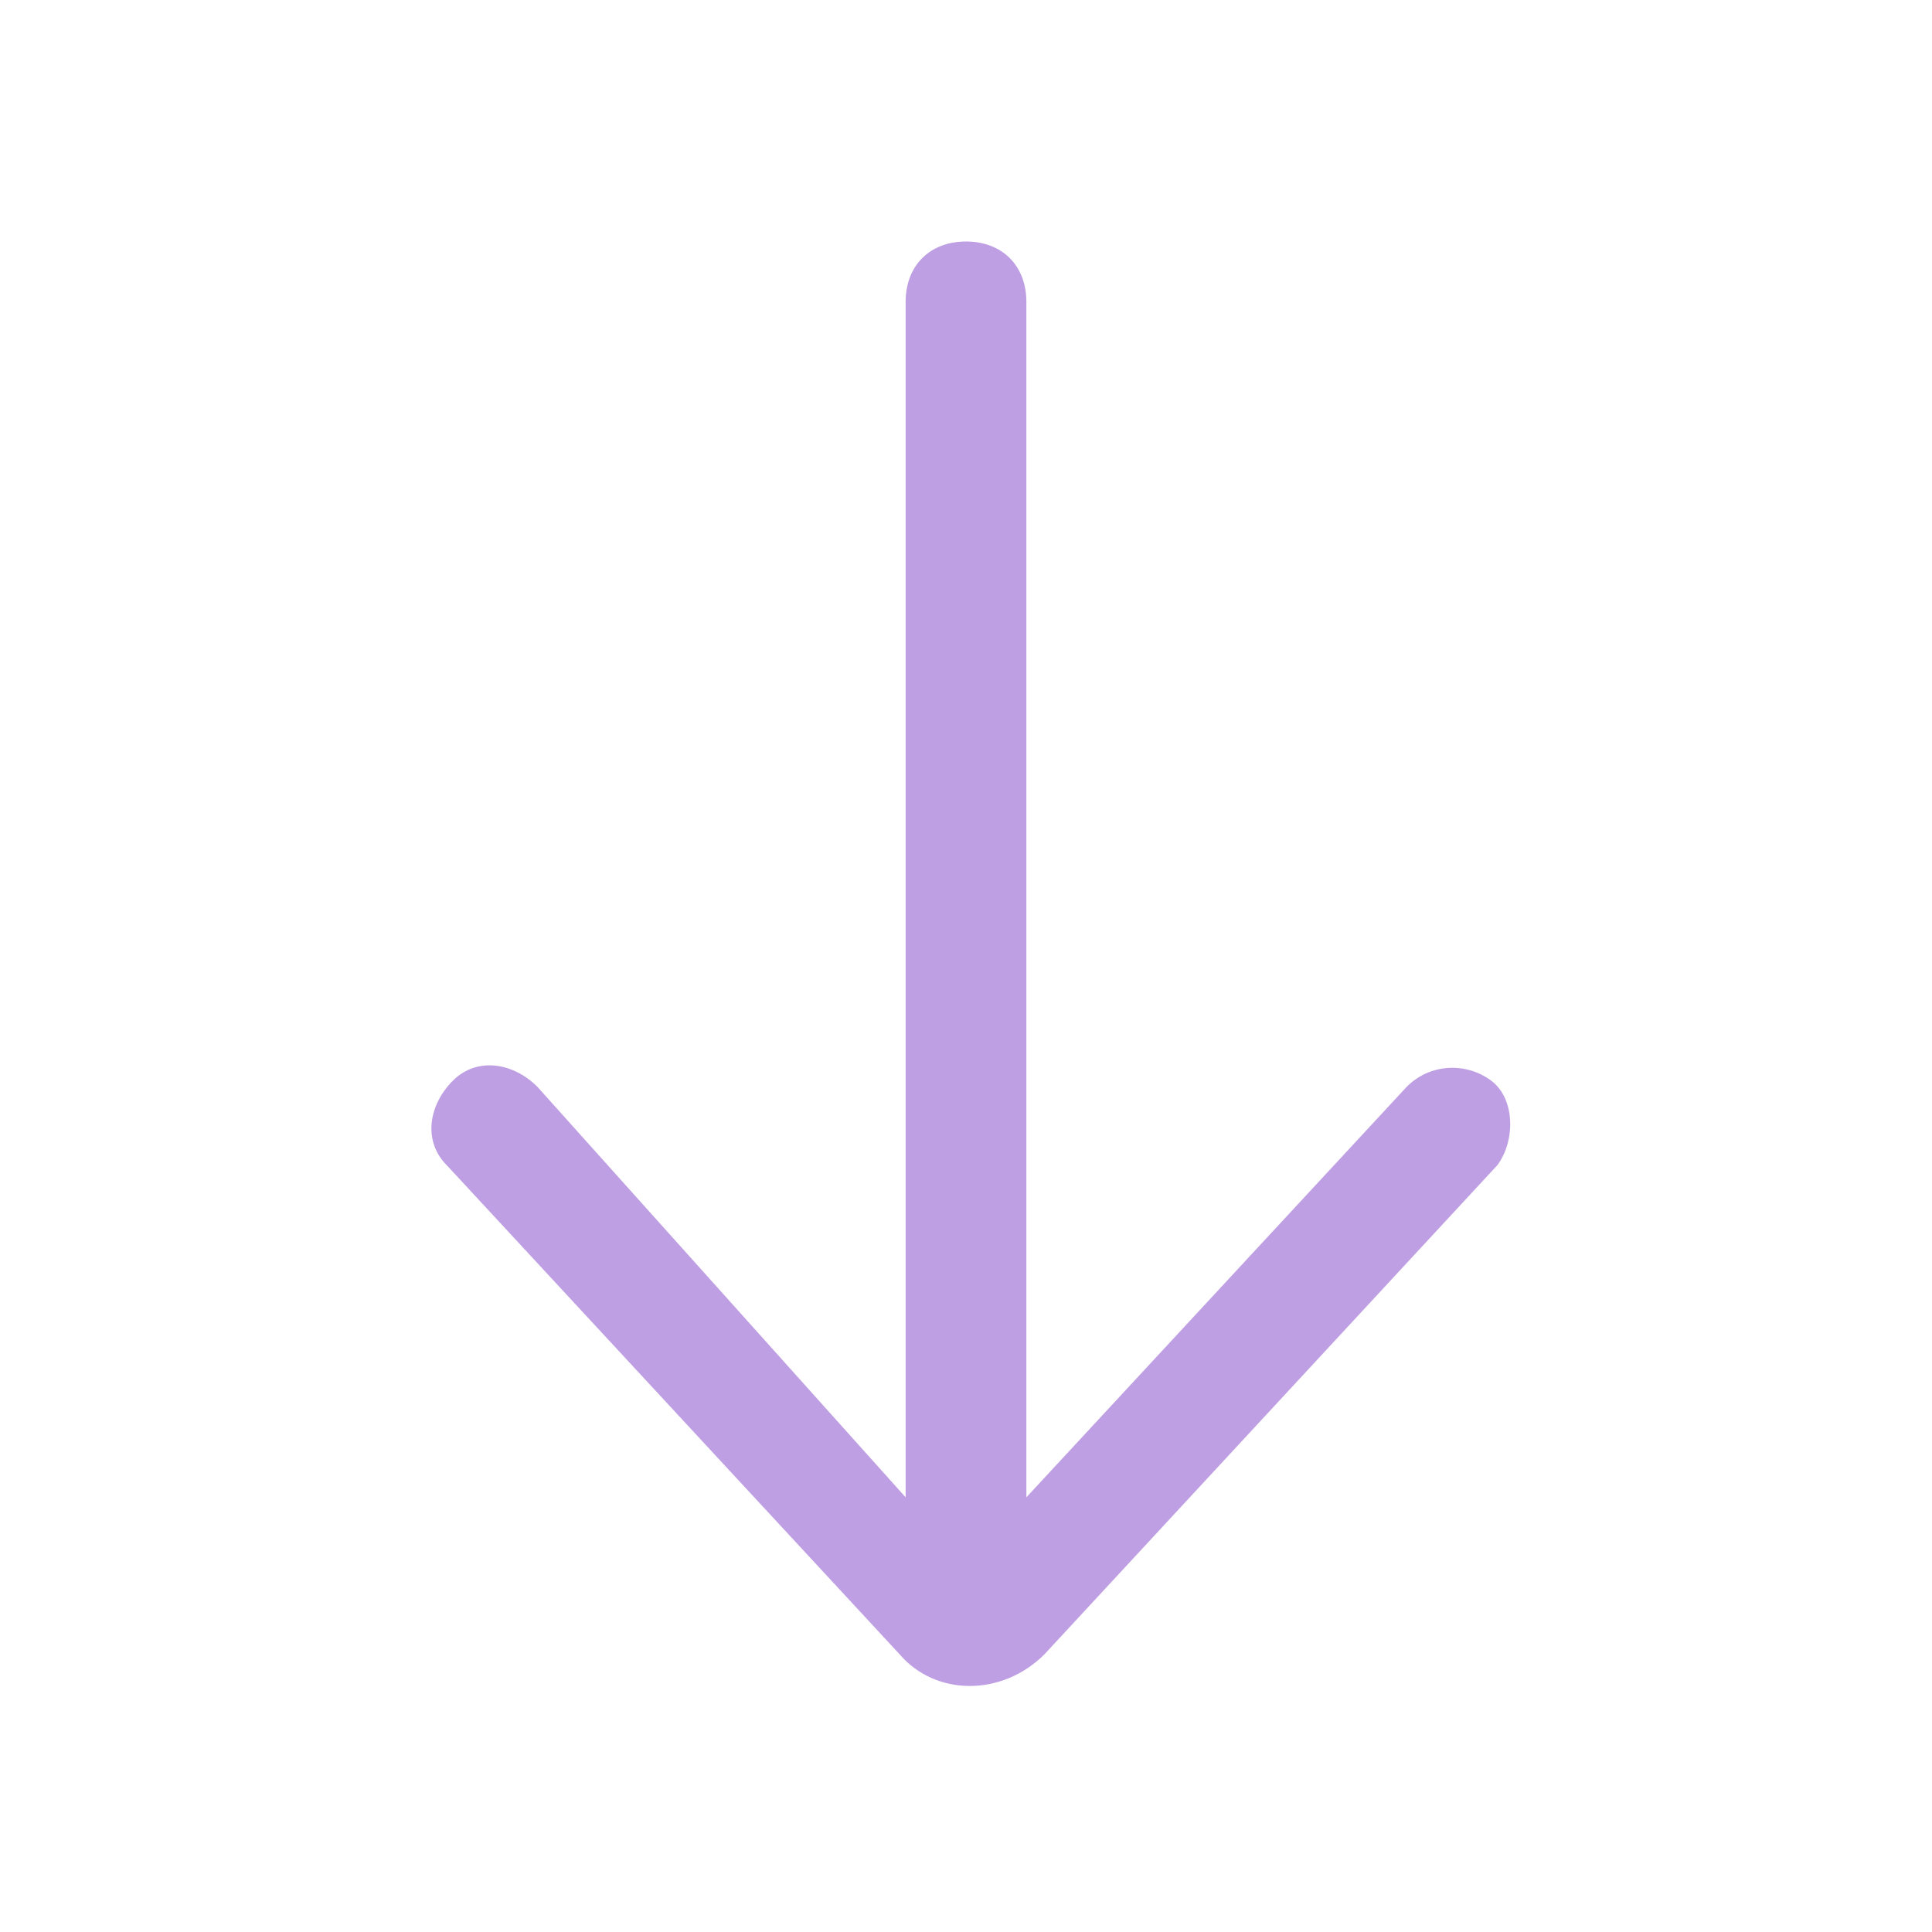 <svg xmlns="http://www.w3.org/2000/svg" viewBox="0 0 32 32">
  <path d="M15 24.8V5c0-.6.4-1 1-1s1 .4 1 1v19.8l6.3-6.8c.4-.4 1-.4 1.4-.1s.4 1 .1 1.4l-7.5 8.1c-.7.7-1.8.7-2.4 0l-7.5-8.1c-.4-.4-.3-1 .1-1.4s1-.3 1.4.1l6.1 6.8z" fill="#bf9fe3"/>
</svg>
